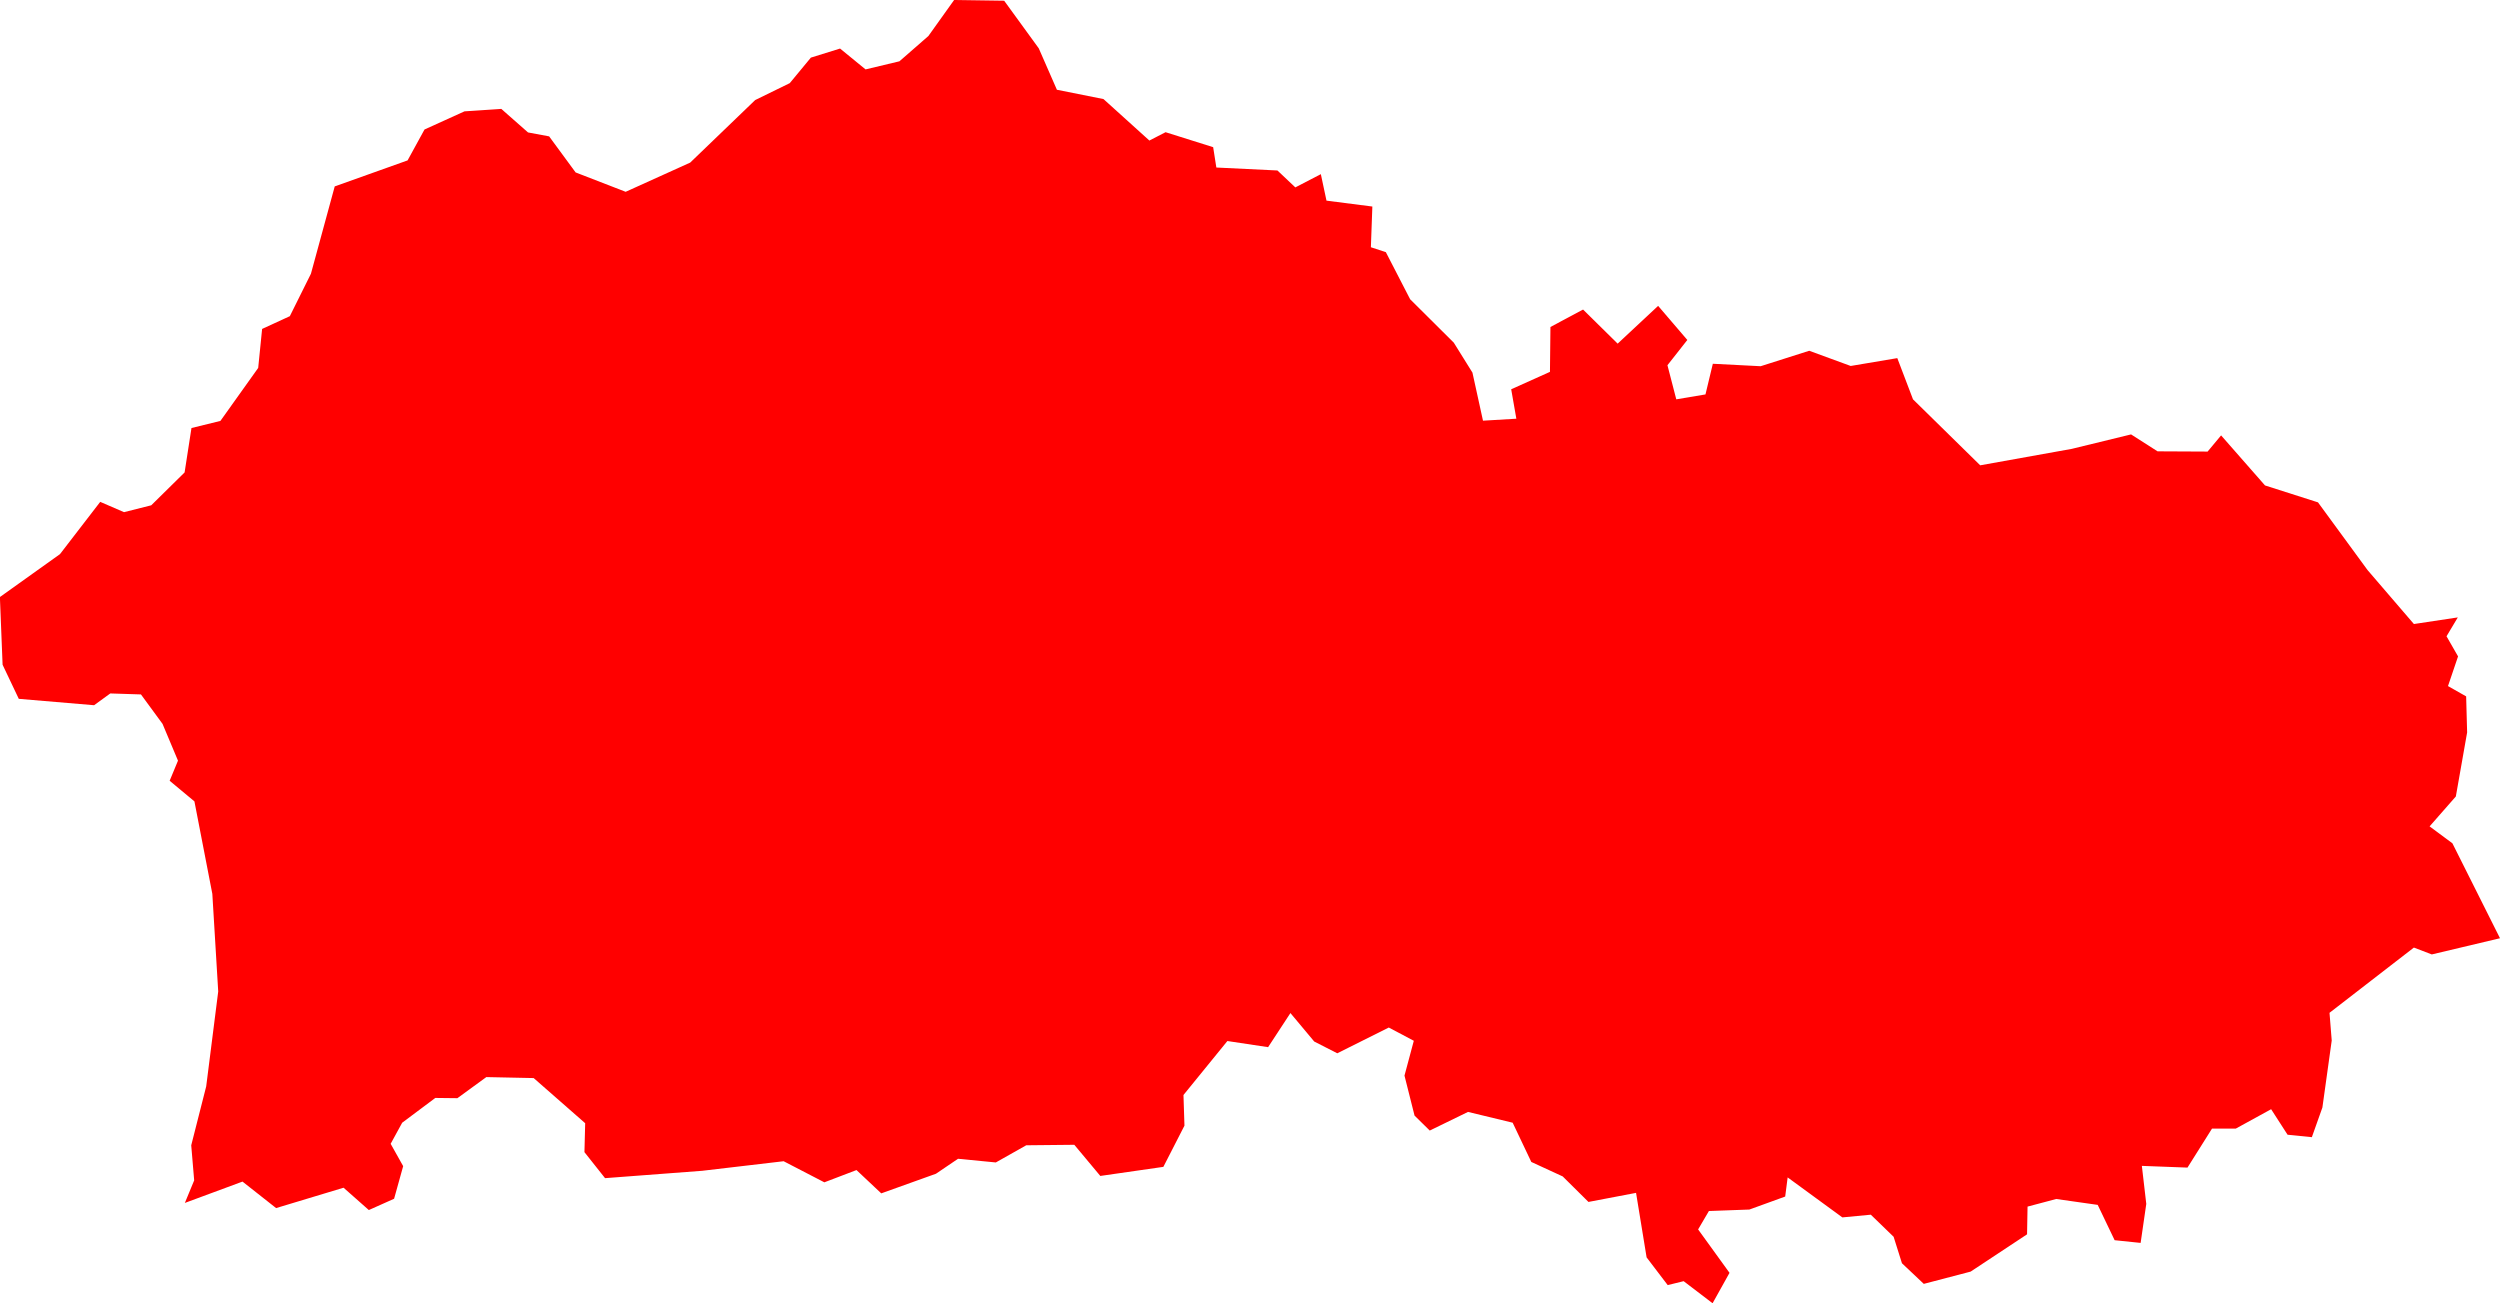 <svg version="1.1" xmlns="http://www.w3.org/2000/svg" xmlns:xlink="http://www.w3.org/1999/xlink" width="101.916" height="53.128" viewBox="0,0,101.916,53.128"><g transform="translate(-266.02,69.823)"><g data-paper-data="{&quot;isPaintingLayer&quot;:true}" fill="#ff0000" fill-rule="evenodd" stroke="none" stroke-width="0" stroke-linecap="round" stroke-linejoin="round" stroke-miterlimit="10" stroke-dasharray="" stroke-dashoffset="0" style="mix-blend-mode: normal"><path d="M366.216,-44.654l-0.46,0.77l0.47,0.82l-0.41,1.21l0.74,0.42l0.04,1.47l-0.46,2.61l-1.07,1.22l0.93,0.69l1.94,3.87l-2.78,0.66l-0.73,-0.28l-3.44,2.66l0.09,1.13l-0.38,2.73l-0.43,1.21l-0.99,-0.1l-0.67,-1.04l-1.44,0.79h-0.97l-1,1.59l-1.86,-0.07l0.18,1.55l-0.23,1.59l-1.06,-0.11l-0.69,-1.44l-1.69,-0.24l-1.17,0.31l-0.02,1.13l-2.3,1.52l-1.91,0.5l-0.89,-0.84l-0.34,-1.08l-0.93,-0.9l-1.16,0.11l-2.23,-1.63l-0.1,0.78l-1.46,0.53l-1.65,0.06l-0.44,0.75l1.28,1.77l-0.69,1.24l-1.18,-0.9l-0.65,0.16l-0.86,-1.13l-0.43,-2.63l-1.94,0.37l-1.05,-1.04l-1.28,-0.59l-0.76,-1.6l-1.82,-0.44l-1.56,0.76l-0.62,-0.61l-0.41,-1.63l0.38,-1.42l-1.02,-0.54l-2.1,1.05l-0.94,-0.48l-0.97,-1.16l-0.91,1.39l-1.66,-0.25l-1.79,2.2l0.04,1.25l-0.86,1.68l-2.57,0.37l-1.06,-1.27l-1.96,0.02l-1.24,0.7l-1.54,-0.15l-0.9,0.61l-2.23,0.8l-1.01,-0.95l-1.31,0.5l-1.66,-0.86l-3.32,0.39l-3.96,0.3l-0.84,-1.06l0.03,-1.18l-2.1,-1.84l-1.93,-0.04l-1.18,0.86l-0.9,-0.01l-1.35,1.01l-0.47,0.86l0.51,0.91l-0.37,1.33l-1.03,0.46l-1.03,-0.91l-2.75,0.83l-1.37,-1.08l-2.35,0.87l0.38,-0.92l-0.12,-1.43l0.61,-2.4l0.49,-3.87l-0.24,-3.98l-0.73,-3.77l-1.01,-0.84l0.34,-0.82l-0.63,-1.5l-0.88,-1.2l-1.25,-0.04l-0.66,0.48l-3.07,-0.26l-0.66,-1.39l-0.11,-2.76l2.45,-1.75l1.64,-2.13l0.97,0.42l1.11,-0.28l1.36,-1.34l0.28,-1.81l1.18,-0.29l1.54,-2.16l0.16,-1.59l1.13,-0.52l0.86,-1.73l0.97,-3.56l2.97,-1.06l0.69,-1.26l1.63,-0.74l1.5,-0.1l1.09,0.96l0.86,0.16l1.08,1.47l2.04,0.79l2.63,-1.19l2.65,-2.55l1.41,-0.69l0.86,-1.04l1.19,-0.37l1.04,0.85l1.38,-0.33l1.18,-1.03l1.05,-1.47l2.04,0.03l1.41,1.94l0.74,1.69l1.9,0.38l1.87,1.69l0.66,-0.34l1.94,0.61l0.13,0.83l2.49,0.12l0.73,0.69l1.04,-0.54l0.23,1.08l1.87,0.24l-0.06,1.66l0.61,0.2l0.99,1.92l1.78,1.77l0.76,1.22l0.43,1.96l1.36,-0.08l-0.21,-1.2l1.58,-0.71l0.02,-1.83l1.33,-0.71l1.41,1.39l1.65,-1.54l1.19,1.39l-0.81,1.03l0.36,1.39l1.19,-0.2l0.3,-1.25l1.95,0.1l1.98,-0.63l1.69,0.62l1.9,-0.32l0.64,1.68l2.74,2.69l3.73,-0.67l2.42,-0.59l1.08,0.69l2.04,0.01l0.55,-0.66l1.79,2.04l2.16,0.69l2.02,2.76l1.89,2.2l1.79,-0.27"/></g></g></svg>